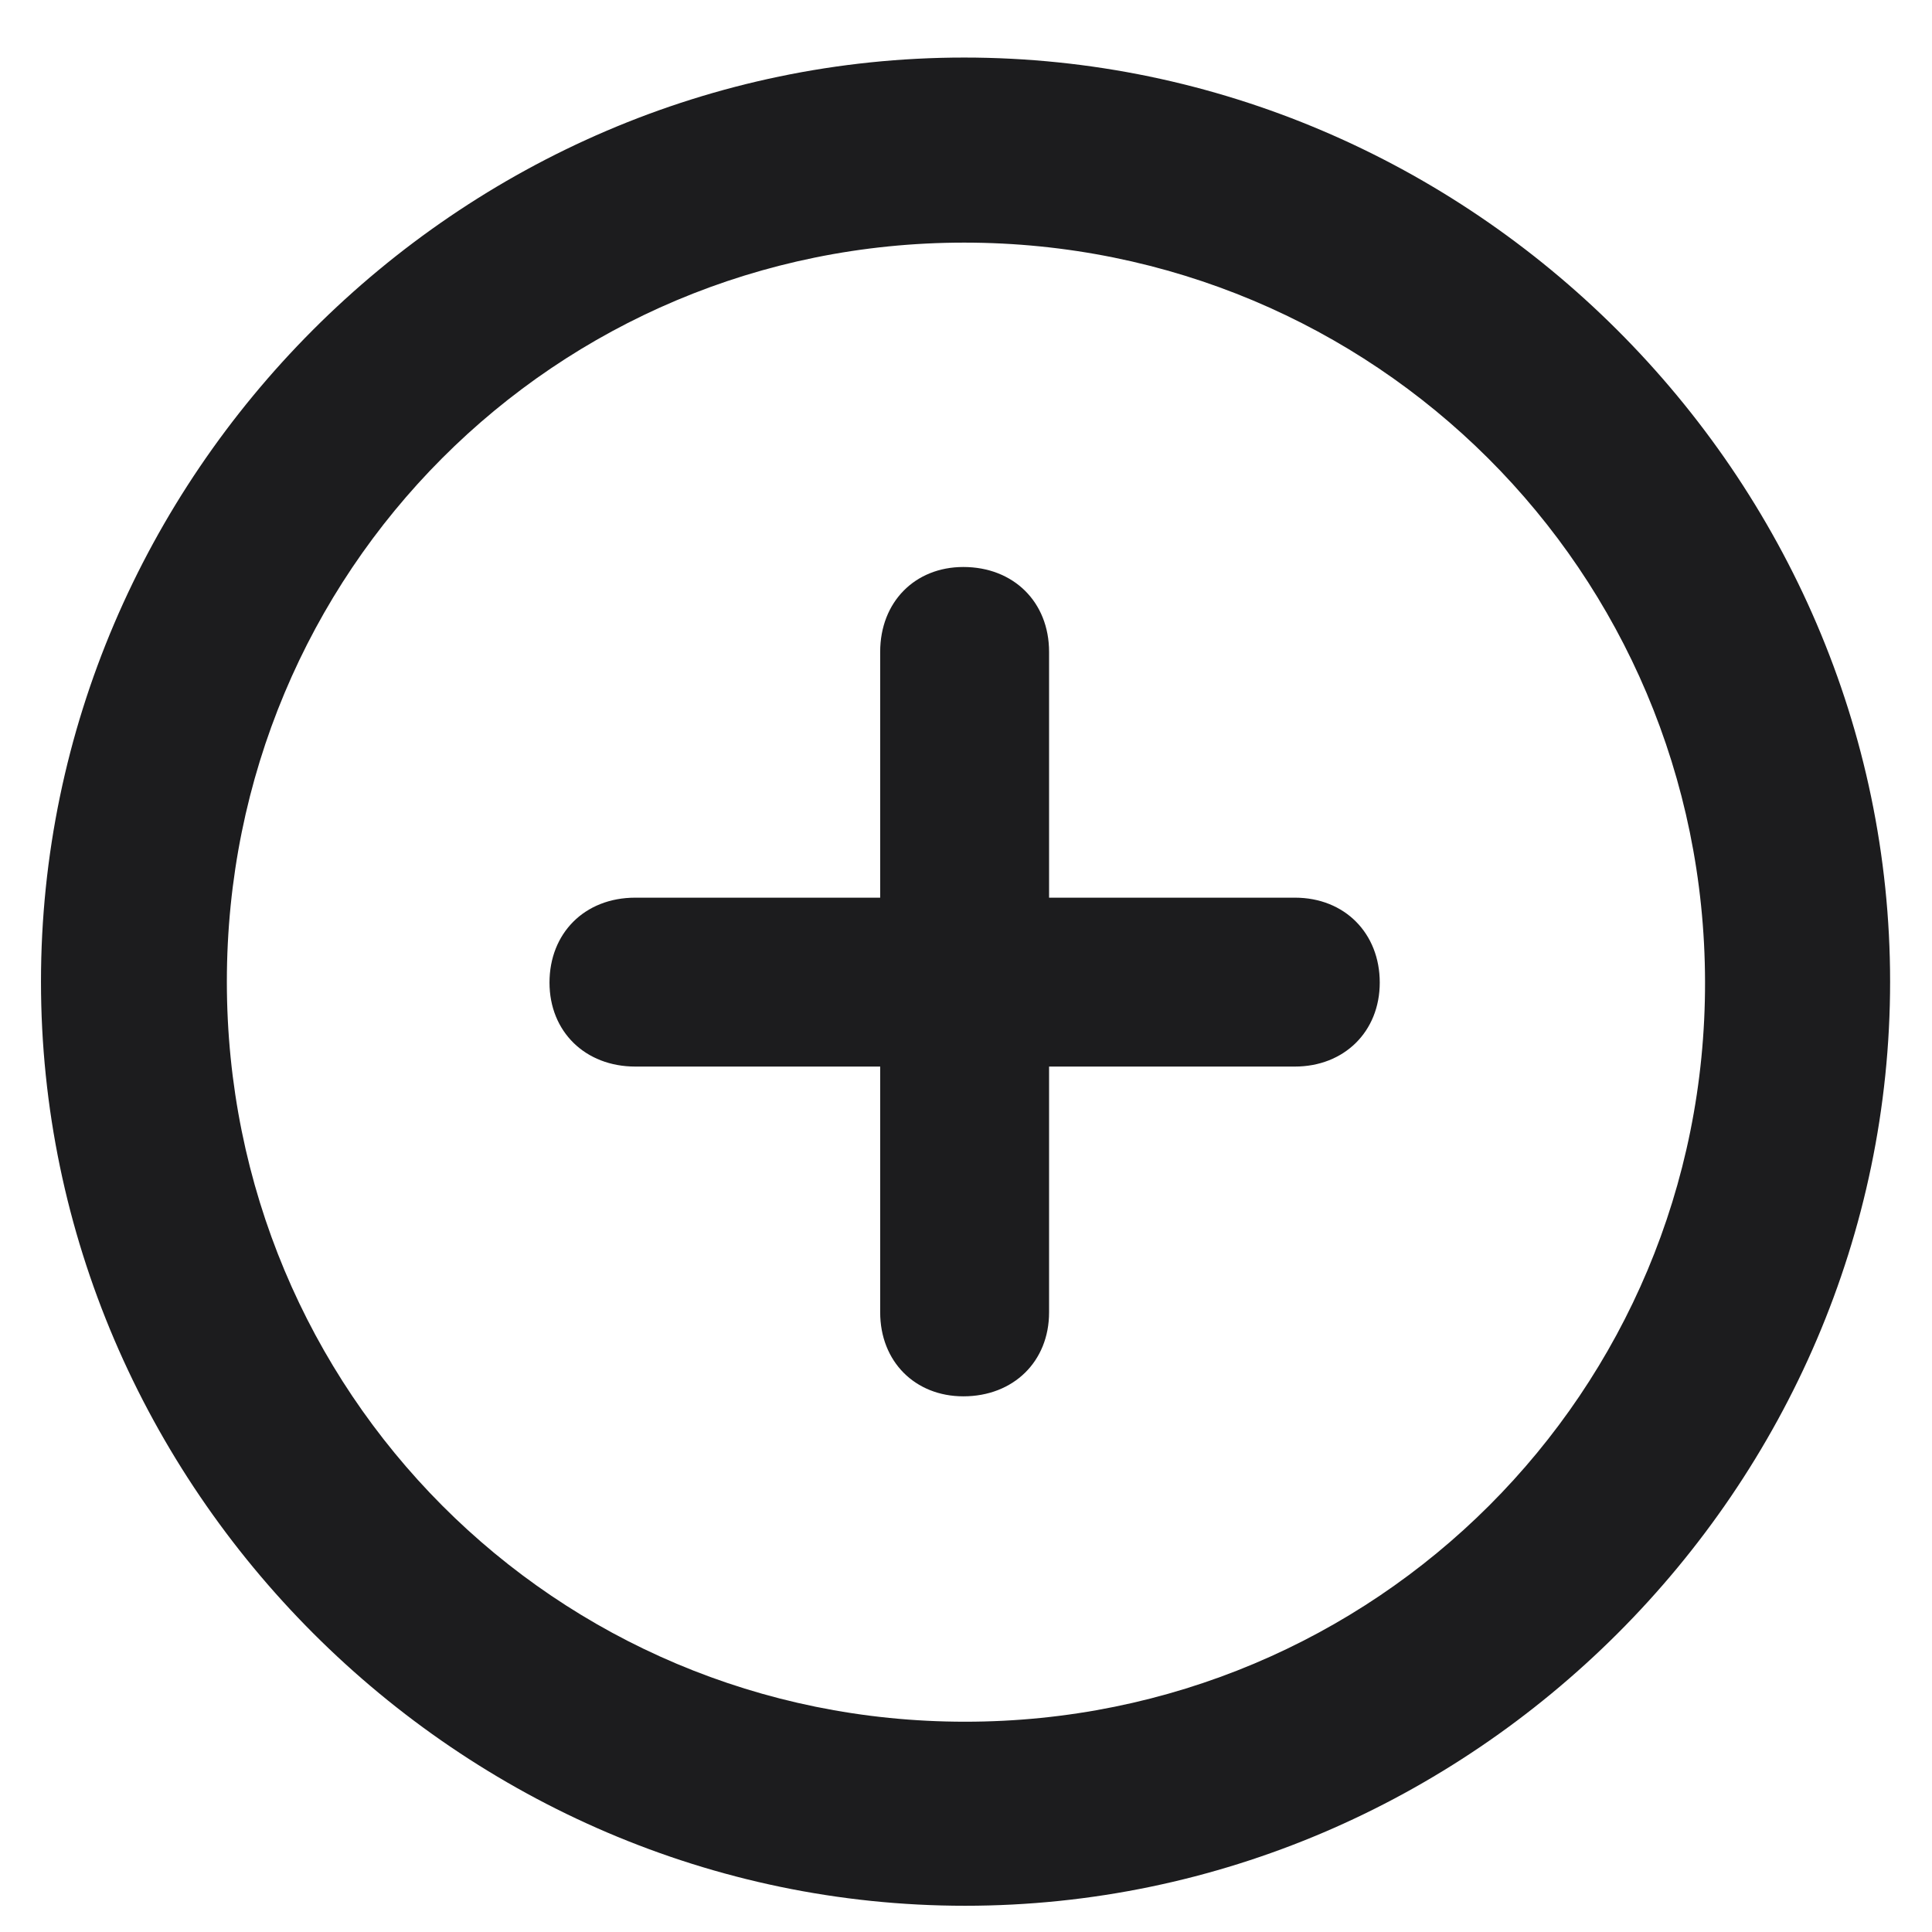 <svg width="19" height="19" viewBox="0 0 19 19" fill="none" xmlns="http://www.w3.org/2000/svg">
<path d="M9.491 18.742C14.475 18.742 18.588 14.629 18.588 9.654C18.588 4.68 14.466 0.566 9.482 0.566C4.508 0.566 0.403 4.68 0.403 9.654C0.403 14.629 4.516 18.742 9.491 18.742ZM9.491 16.932C5.457 16.932 2.231 13.688 2.231 9.654C2.231 5.62 5.457 2.386 9.482 2.386C13.517 2.386 16.76 5.62 16.768 9.654C16.777 13.688 13.525 16.932 9.491 16.932ZM6.248 10.489H8.656V12.906C8.656 13.39 8.999 13.732 9.474 13.732C9.966 13.732 10.317 13.39 10.317 12.906V10.489H12.734C13.218 10.489 13.569 10.146 13.569 9.663C13.569 9.18 13.226 8.828 12.734 8.828H10.317V6.411C10.317 5.919 9.966 5.576 9.474 5.576C8.999 5.576 8.656 5.919 8.656 6.411V8.828H6.248C5.747 8.828 5.404 9.18 5.404 9.663C5.404 10.146 5.756 10.489 6.248 10.489Z" fill="#1C1C1E"/>
</svg>

